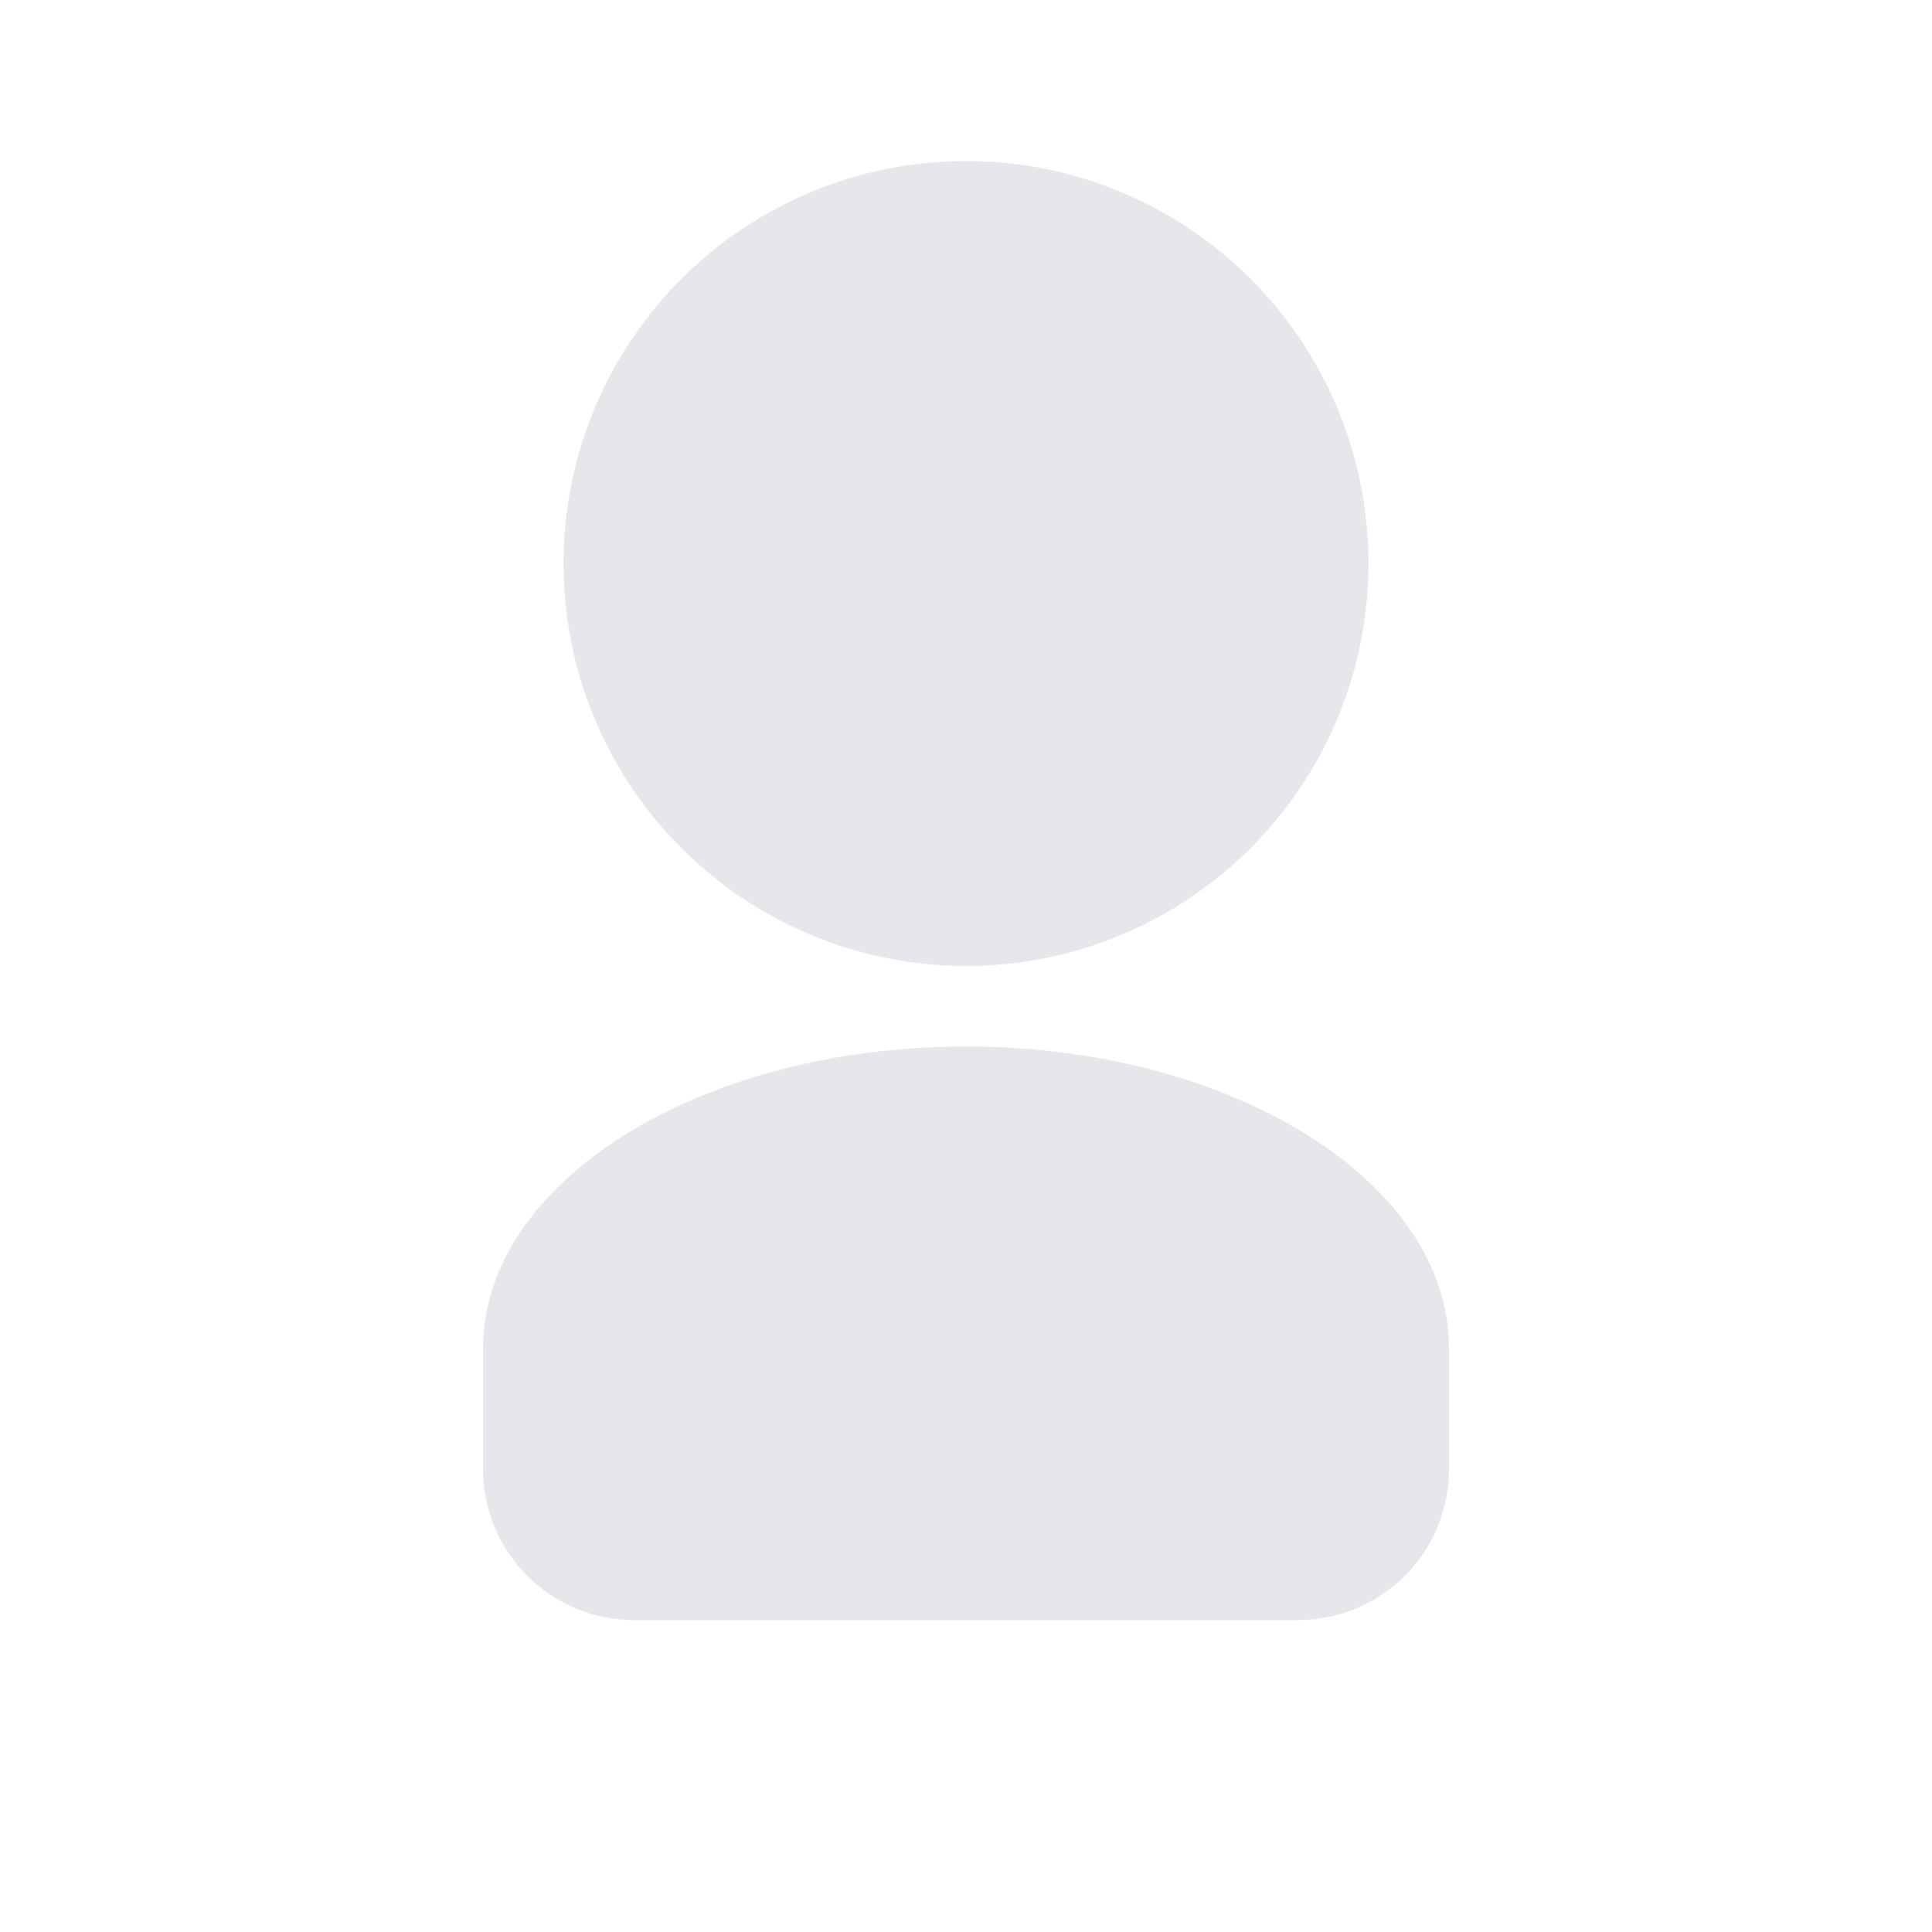 <svg xmlns="http://www.w3.org/2000/svg" viewBox="0 0 24 24" width="24" height="24">
  <circle cx="12" cy="7" r="5" fill="#e5e7eb"/>
  <path d="M12 13c-3.314 0-6 1.686-6 3.75v1.5c0 1.035.84 1.875 1.875 1.875h8.25c1.035 0 1.875-.84 1.875-1.875v-1.5c0-2.064-2.686-3.75-6-3.75z" fill="#e5e7eb"/>
</svg>
